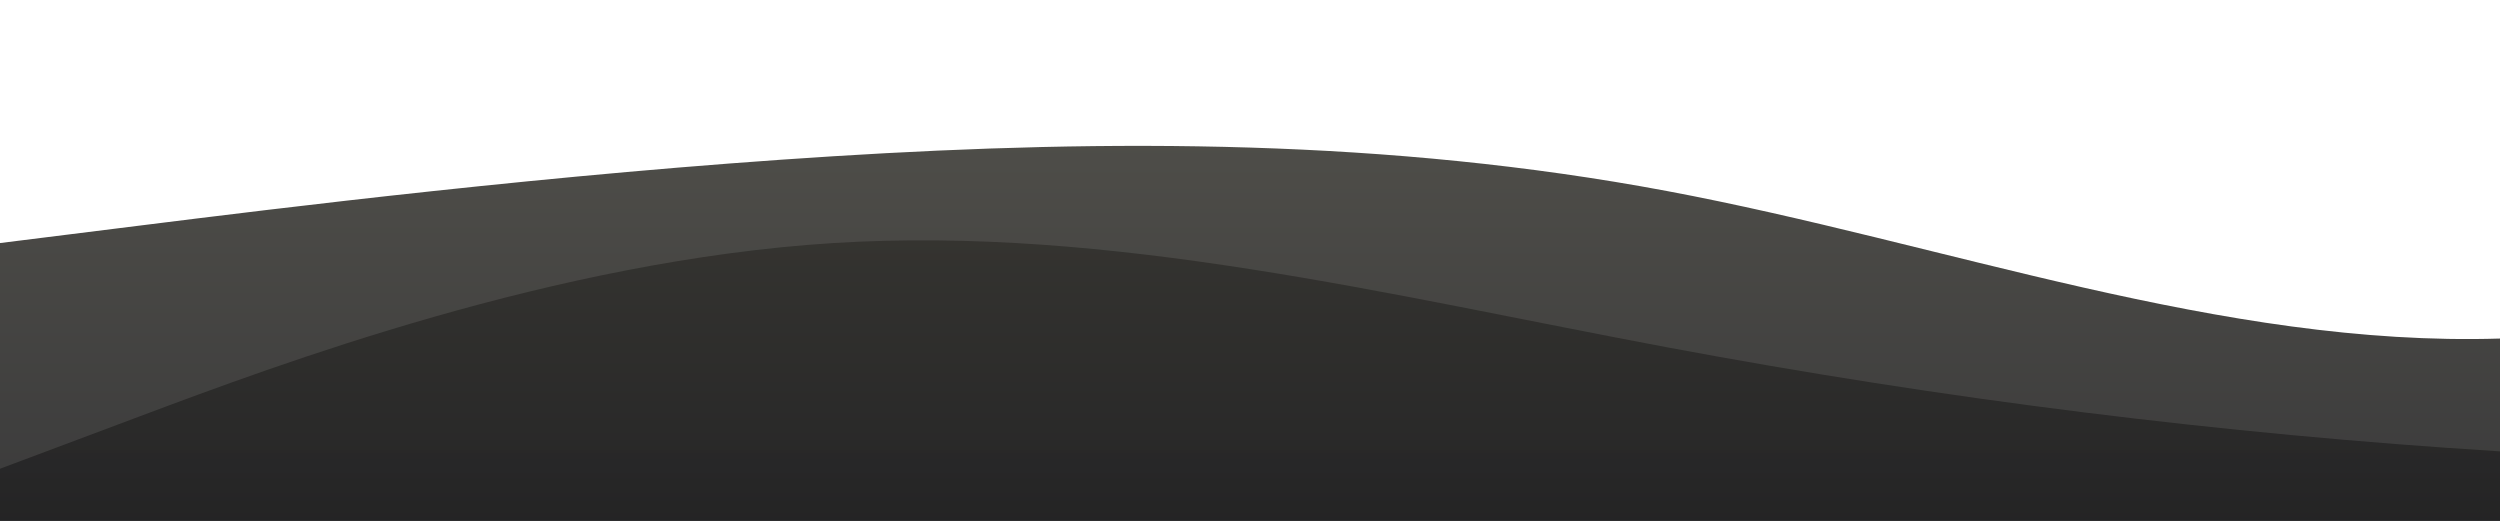 <?xml version="1.0" standalone="no"?>
<svg xmlns:xlink="http://www.w3.org/1999/xlink" id="wave" style="transform:rotate(180deg); transition: 0.3s" viewBox="0 0 1440 300" version="1.1" xmlns="http://www.w3.org/2000/svg"><defs><linearGradient id="sw-gradient-0" x1="0" x2="0" y1="1" y2="0"><stop stop-color="rgba(32, 32, 34, 1)" offset="0%"/><stop stop-color="rgba(59, 58, 53, 1)" offset="100%"/></linearGradient></defs><path style="transform:translate(0, 0px); opacity:1" fill="url(#sw-gradient-0)" d="M0,270L80,240C160,210,320,150,480,140C640,130,800,170,960,200C1120,230,1280,250,1440,260C1600,270,1760,270,1920,270C2080,270,2240,270,2400,265C2560,260,2720,250,2880,230C3040,210,3200,180,3360,160C3520,140,3680,130,3840,130C4000,130,4160,140,4320,140C4480,140,4640,130,4800,120C4960,110,5120,100,5280,110C5440,120,5600,150,5760,140C5920,130,6080,80,6240,80C6400,80,6560,130,6720,130C6880,130,7040,80,7200,50C7360,20,7520,10,7680,15C7840,20,8000,40,8160,40C8320,40,8480,20,8640,20C8800,20,8960,40,9120,40C9280,40,9440,20,9600,35C9760,50,9920,100,10080,105C10240,110,10400,70,10560,55C10720,40,10880,50,11040,45C11200,40,11360,20,11440,10L11520,0L11520,300L11440,300C11360,300,11200,300,11040,300C10880,300,10720,300,10560,300C10400,300,10240,300,10080,300C9920,300,9760,300,9600,300C9440,300,9280,300,9120,300C8960,300,8800,300,8640,300C8480,300,8320,300,8160,300C8000,300,7840,300,7680,300C7520,300,7360,300,7200,300C7040,300,6880,300,6720,300C6560,300,6400,300,6240,300C6080,300,5920,300,5760,300C5600,300,5440,300,5280,300C5120,300,4960,300,4800,300C4640,300,4480,300,4320,300C4160,300,4000,300,3840,300C3680,300,3520,300,3360,300C3200,300,3040,300,2880,300C2720,300,2560,300,2400,300C2240,300,2080,300,1920,300C1760,300,1600,300,1440,300C1280,300,1120,300,960,300C800,300,640,300,480,300C320,300,160,300,80,300L0,300Z"/><defs><linearGradient id="sw-gradient-1" x1="0" x2="0" y1="1" y2="0"><stop stop-color="rgba(32, 32, 34, 1)" offset="0%"/><stop stop-color="rgba(59, 58, 53, 1)" offset="100%"/></linearGradient></defs><path style="transform:translate(0, 50px); opacity:0.9" fill="url(#sw-gradient-1)" d="M0,90L80,80C160,70,320,50,480,40C640,30,800,30,960,60C1120,90,1280,150,1440,145C1600,140,1760,70,1920,55C2080,40,2240,80,2400,80C2560,80,2720,40,2880,40C3040,40,3200,80,3360,125C3520,170,3680,220,3840,215C4000,210,4160,150,4320,140C4480,130,4640,170,4800,160C4960,150,5120,90,5280,70C5440,50,5600,70,5760,95C5920,120,6080,150,6240,165C6400,180,6560,180,6720,180C6880,180,7040,180,7200,160C7360,140,7520,100,7680,90C7840,80,8000,100,8160,110C8320,120,8480,120,8640,145C8800,170,8960,220,9120,200C9280,180,9440,90,9600,85C9760,80,9920,160,10080,190C10240,220,10400,200,10560,170C10720,140,10880,100,11040,90C11200,80,11360,100,11440,110L11520,120L11520,300L11440,300C11360,300,11200,300,11040,300C10880,300,10720,300,10560,300C10400,300,10240,300,10080,300C9920,300,9760,300,9600,300C9440,300,9280,300,9120,300C8960,300,8800,300,8640,300C8480,300,8320,300,8160,300C8000,300,7840,300,7680,300C7520,300,7360,300,7200,300C7040,300,6880,300,6720,300C6560,300,6400,300,6240,300C6080,300,5920,300,5760,300C5600,300,5440,300,5280,300C5120,300,4960,300,4800,300C4640,300,4480,300,4320,300C4160,300,4000,300,3840,300C3680,300,3520,300,3360,300C3200,300,3040,300,2880,300C2720,300,2560,300,2400,300C2240,300,2080,300,1920,300C1760,300,1600,300,1440,300C1280,300,1120,300,960,300C800,300,640,300,480,300C320,300,160,300,80,300L0,300Z"/></svg>
